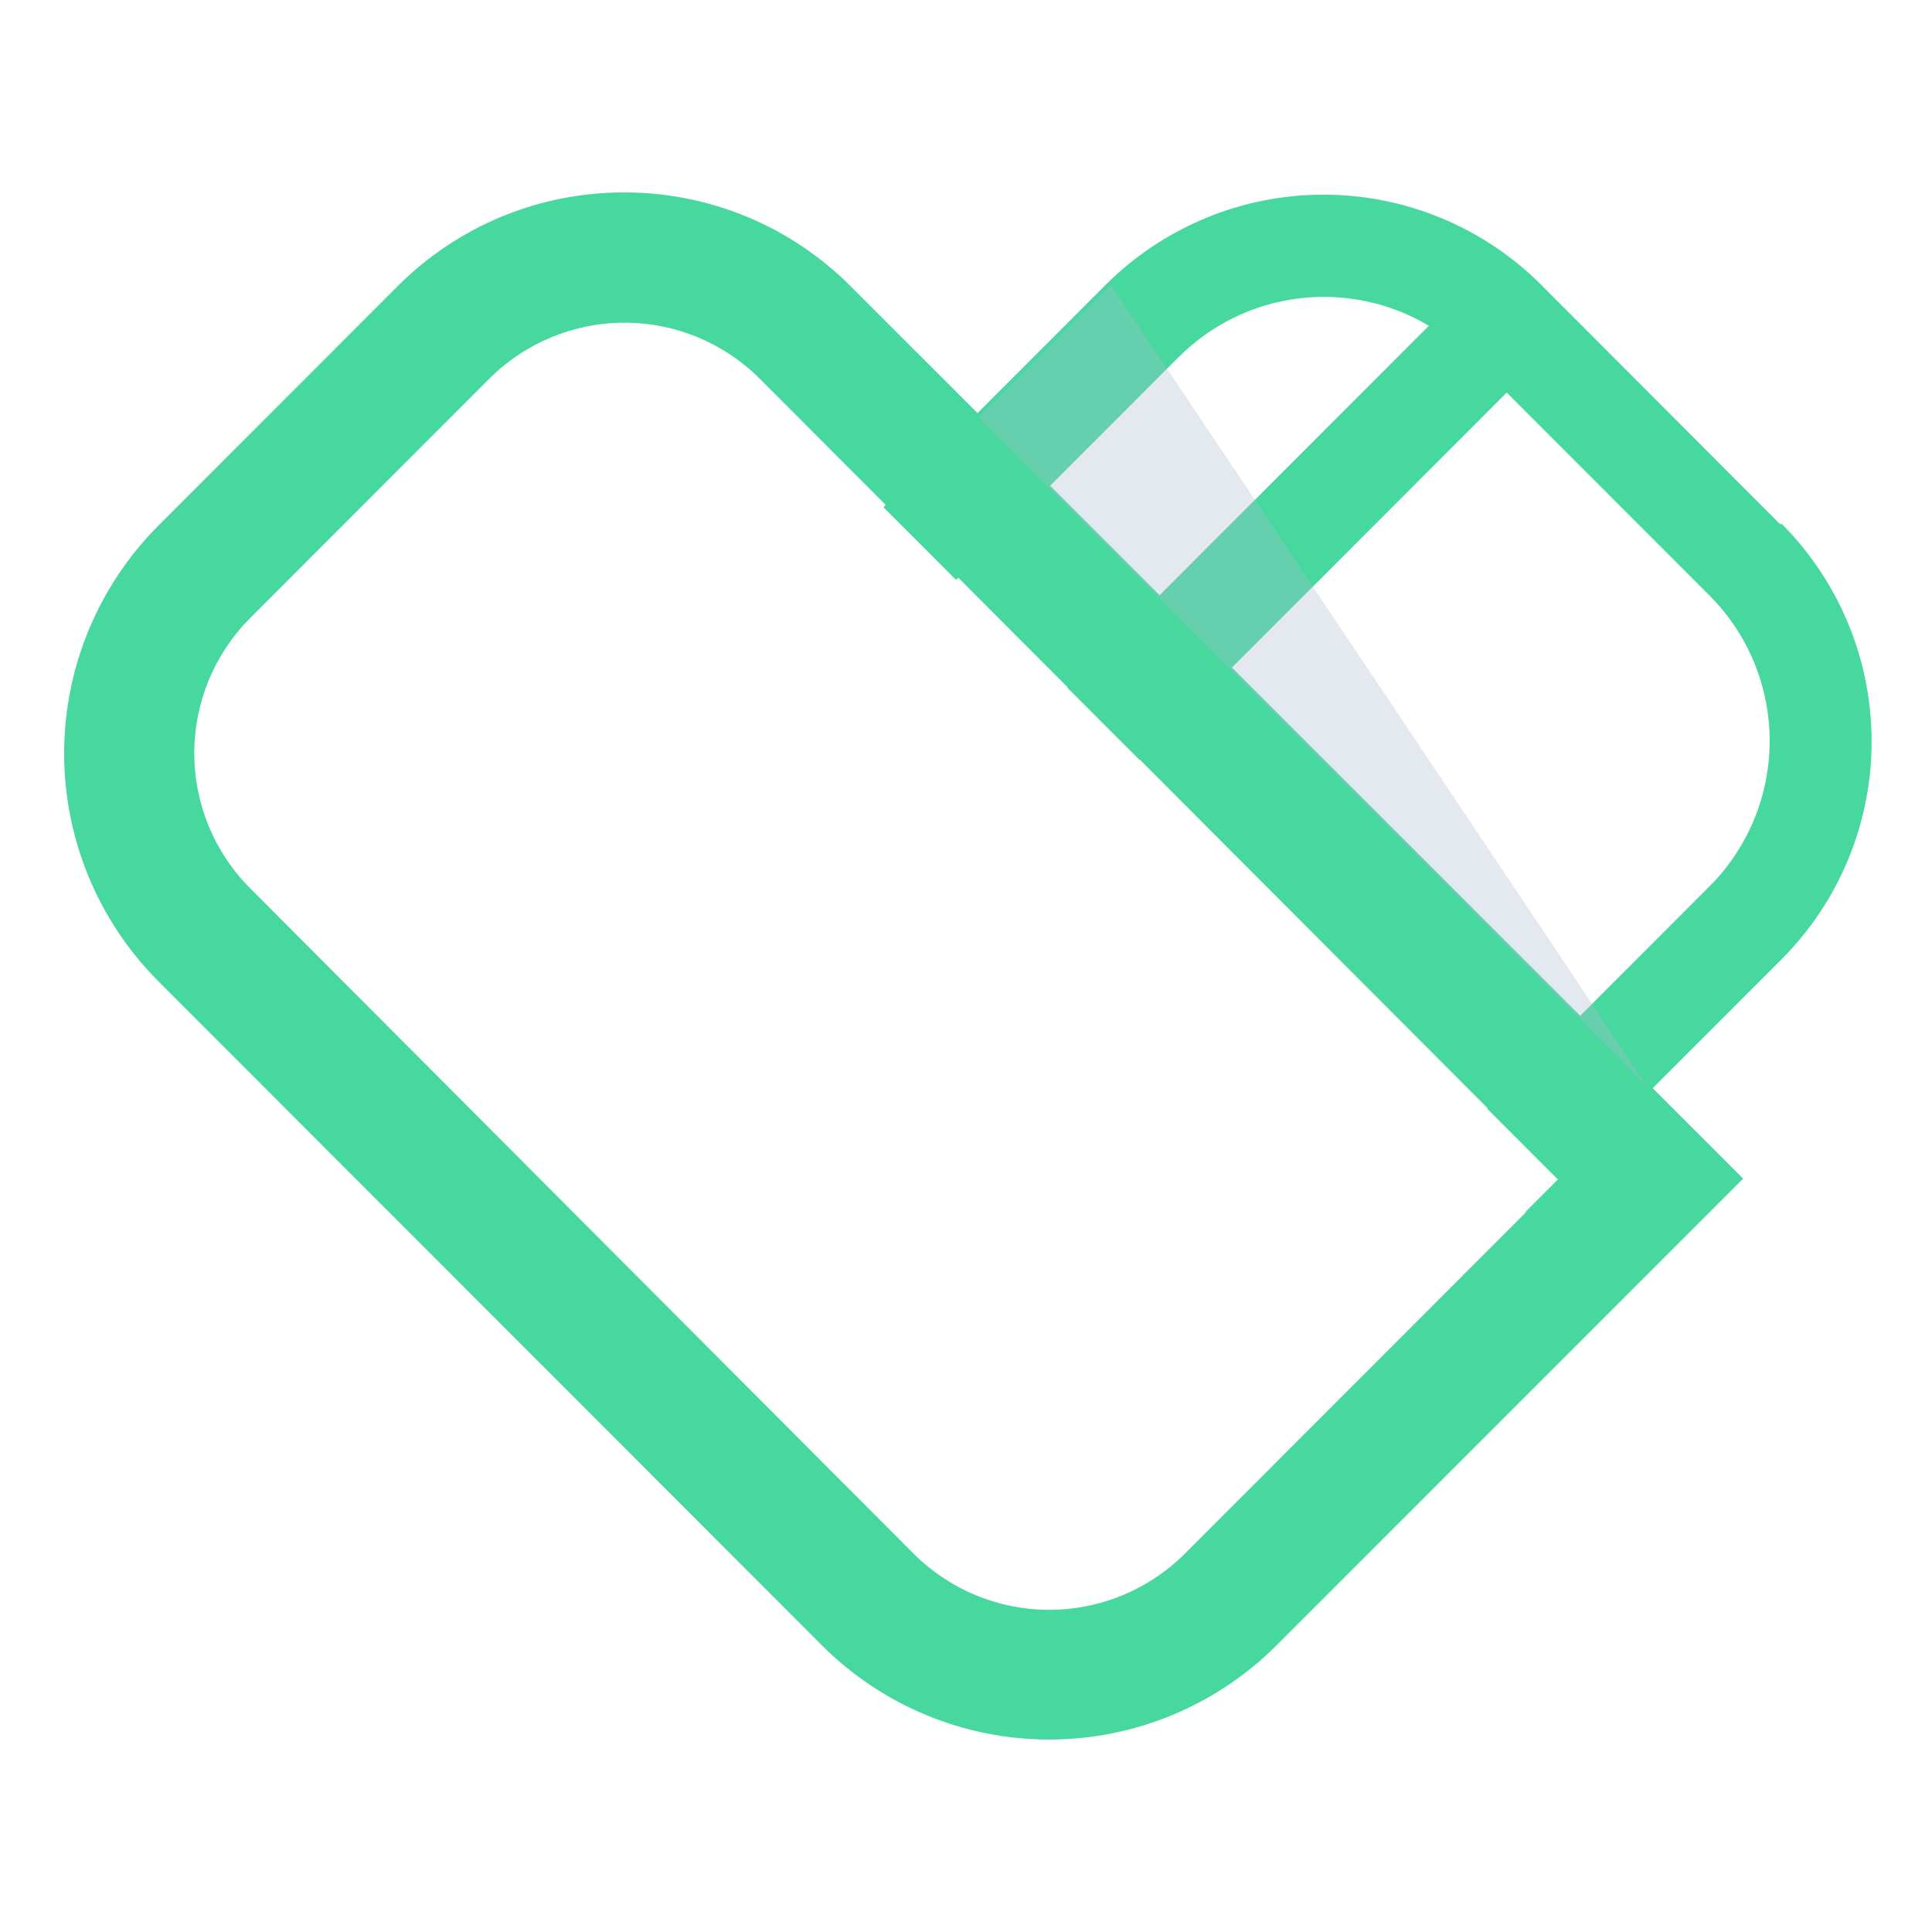 <?xml version="1.0" ?>
<svg xmlns="http://www.w3.org/2000/svg" viewBox="0 0 512 512" fill="none">
	
	
	
	
	

	
	
	
	
	<path d="M225.723 76.154C217.852 68.178 208.475 61.847 198.137 57.529C187.8 53.21 176.707 50.991 165.506 51.001C154.319 50.962 143.237 53.147 132.9 57.427C122.563 61.706 113.178 67.997 105.288 75.933L41.901 139.371C25.954 155.383 17 177.068 17 199.675C17 222.281 25.954 243.966 41.901 259.978L217.837 436.055C233.813 452.028 255.472 461 278.054 461C300.637 461 322.296 452.028 338.272 436.055L461.95 312.351L225.723 76.154ZM413.083 312.572L313.875 411.86C304.349 421.32 291.474 426.628 278.054 426.628C264.635 426.628 251.759 421.32 242.233 411.86L66.298 235.414C56.814 225.912 51.487 213.031 51.487 199.601C51.487 186.171 56.814 173.289 66.298 163.787L129.685 100.349C139.192 90.854 152.074 85.521 165.506 85.521C178.937 85.521 191.82 90.854 201.327 100.349L413.083 312.572Z" fill="#46D89F"/>
	
	
	
	
	

	
	
	
	
	<path d="M471.679 138.855L408.366 75.417C393.059 60.156 372.334 51.587 350.728 51.587C329.122 51.587 308.396 60.156 293.09 75.417L234.125 134.429L253.362 153.682L312.327 94.67C320.879 86.088 332.048 80.608 344.064 79.099C356.08 77.589 368.256 80.135 378.662 86.334L282.845 182.229L302.008 201.408L399.3 104.038L453.105 157.886C463.272 168.103 468.981 181.936 468.981 196.355C468.981 210.775 463.272 224.607 453.105 234.824L394.14 293.836L412.862 312.572L403.943 321.498C405.567 320.61 407.035 319.464 408.292 318.105L472.195 254.15C487.439 238.844 495.999 218.114 495.999 196.502C495.999 174.891 487.439 154.161 472.195 138.855H471.679Z" fill="#46D89F"/>
	
	
	
	
	

	
	
	
	
	<g style="mix-blend-mode:multiply" opacity="0.65">
		
		
		
		
		

		
		
		
		
		<path d="M436.596 288.006L294.418 75.488L259.334 110.601L436.596 288.006Z" fill="#A9BBCF" fill-opacity="0.5"/>
		
		
		
		
		

	
	
	
	
	</g>
	
	
	
	
	





</svg>
